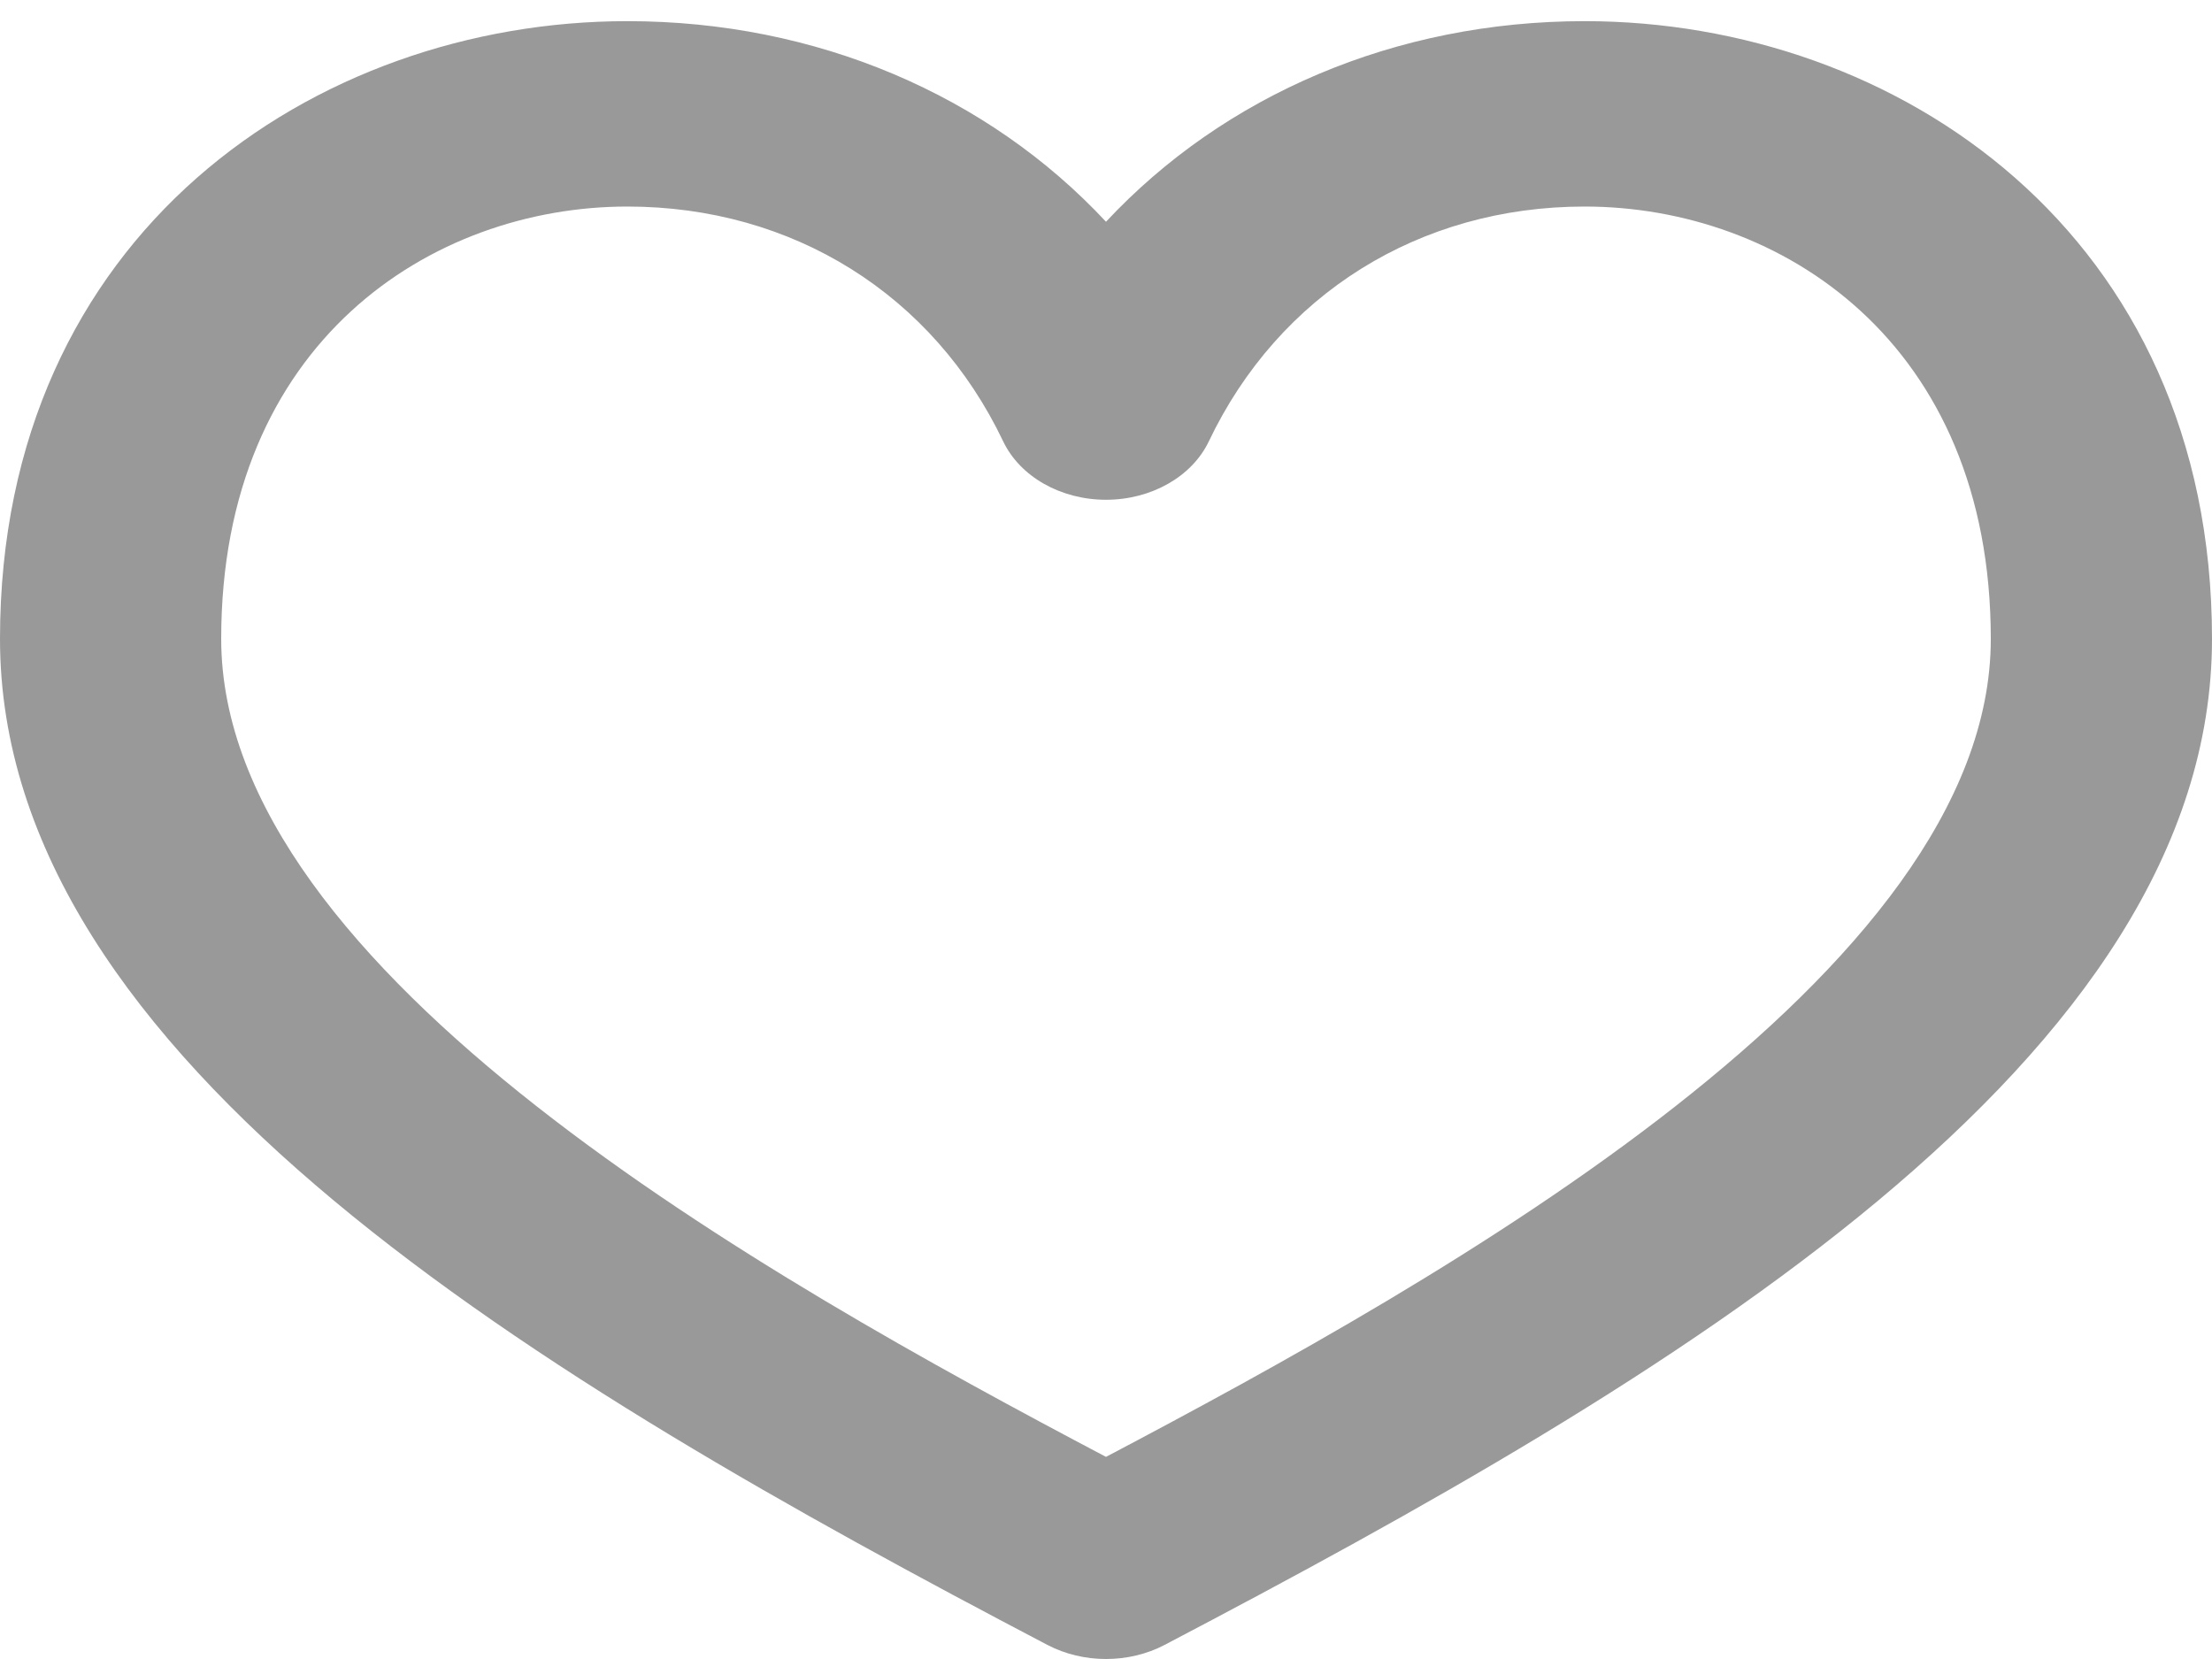 <?xml version="1.0" encoding="UTF-8" standalone="no"?>
<svg width="16px" height="12px" viewBox="0 0 16 12" version="1.1" xmlns="http://www.w3.org/2000/svg" xmlns:xlink="http://www.w3.org/1999/xlink">
    <!-- Generator: Sketch 3.8.3 (29802) - http://www.bohemiancoding.com/sketch -->
    <title>Shape</title>
    <desc>Created with Sketch.</desc>
    <defs></defs>
    <g id="Page-1" stroke="none" stroke-width="1" fill="none" fill-rule="evenodd">
        <path d="M11.462,0.153 C10.094,0.153 8.855,0.688 8,1.604 C7.146,0.688 5.906,0.153 4.538,0.153 C2.283,0.153 0,1.688 0,4.621 C0,7.672 3.911,9.977 7.576,11.898 C7.706,11.966 7.853,12 8,12 C8.147,12 8.295,11.966 8.424,11.898 C12.089,9.977 16,7.672 16,4.621 C16,1.688 13.717,0.153 11.462,0.153 M8,10.538 C5.55,9.246 1.6,7.039 1.6,4.621 C1.6,2.473 3.123,1.494 4.538,1.494 C5.733,1.494 6.75,2.13 7.257,3.194 C7.379,3.448 7.673,3.615 8,3.615 C8.327,3.615 8.621,3.448 8.743,3.194 C9.25,2.129 10.267,1.494 11.462,1.494 C12.877,1.494 14.4,2.473 14.4,4.622 C14.4,7.039 10.45,9.246 8,10.538" id="Shape" fill="#999999"></path>
    </g>
</svg>